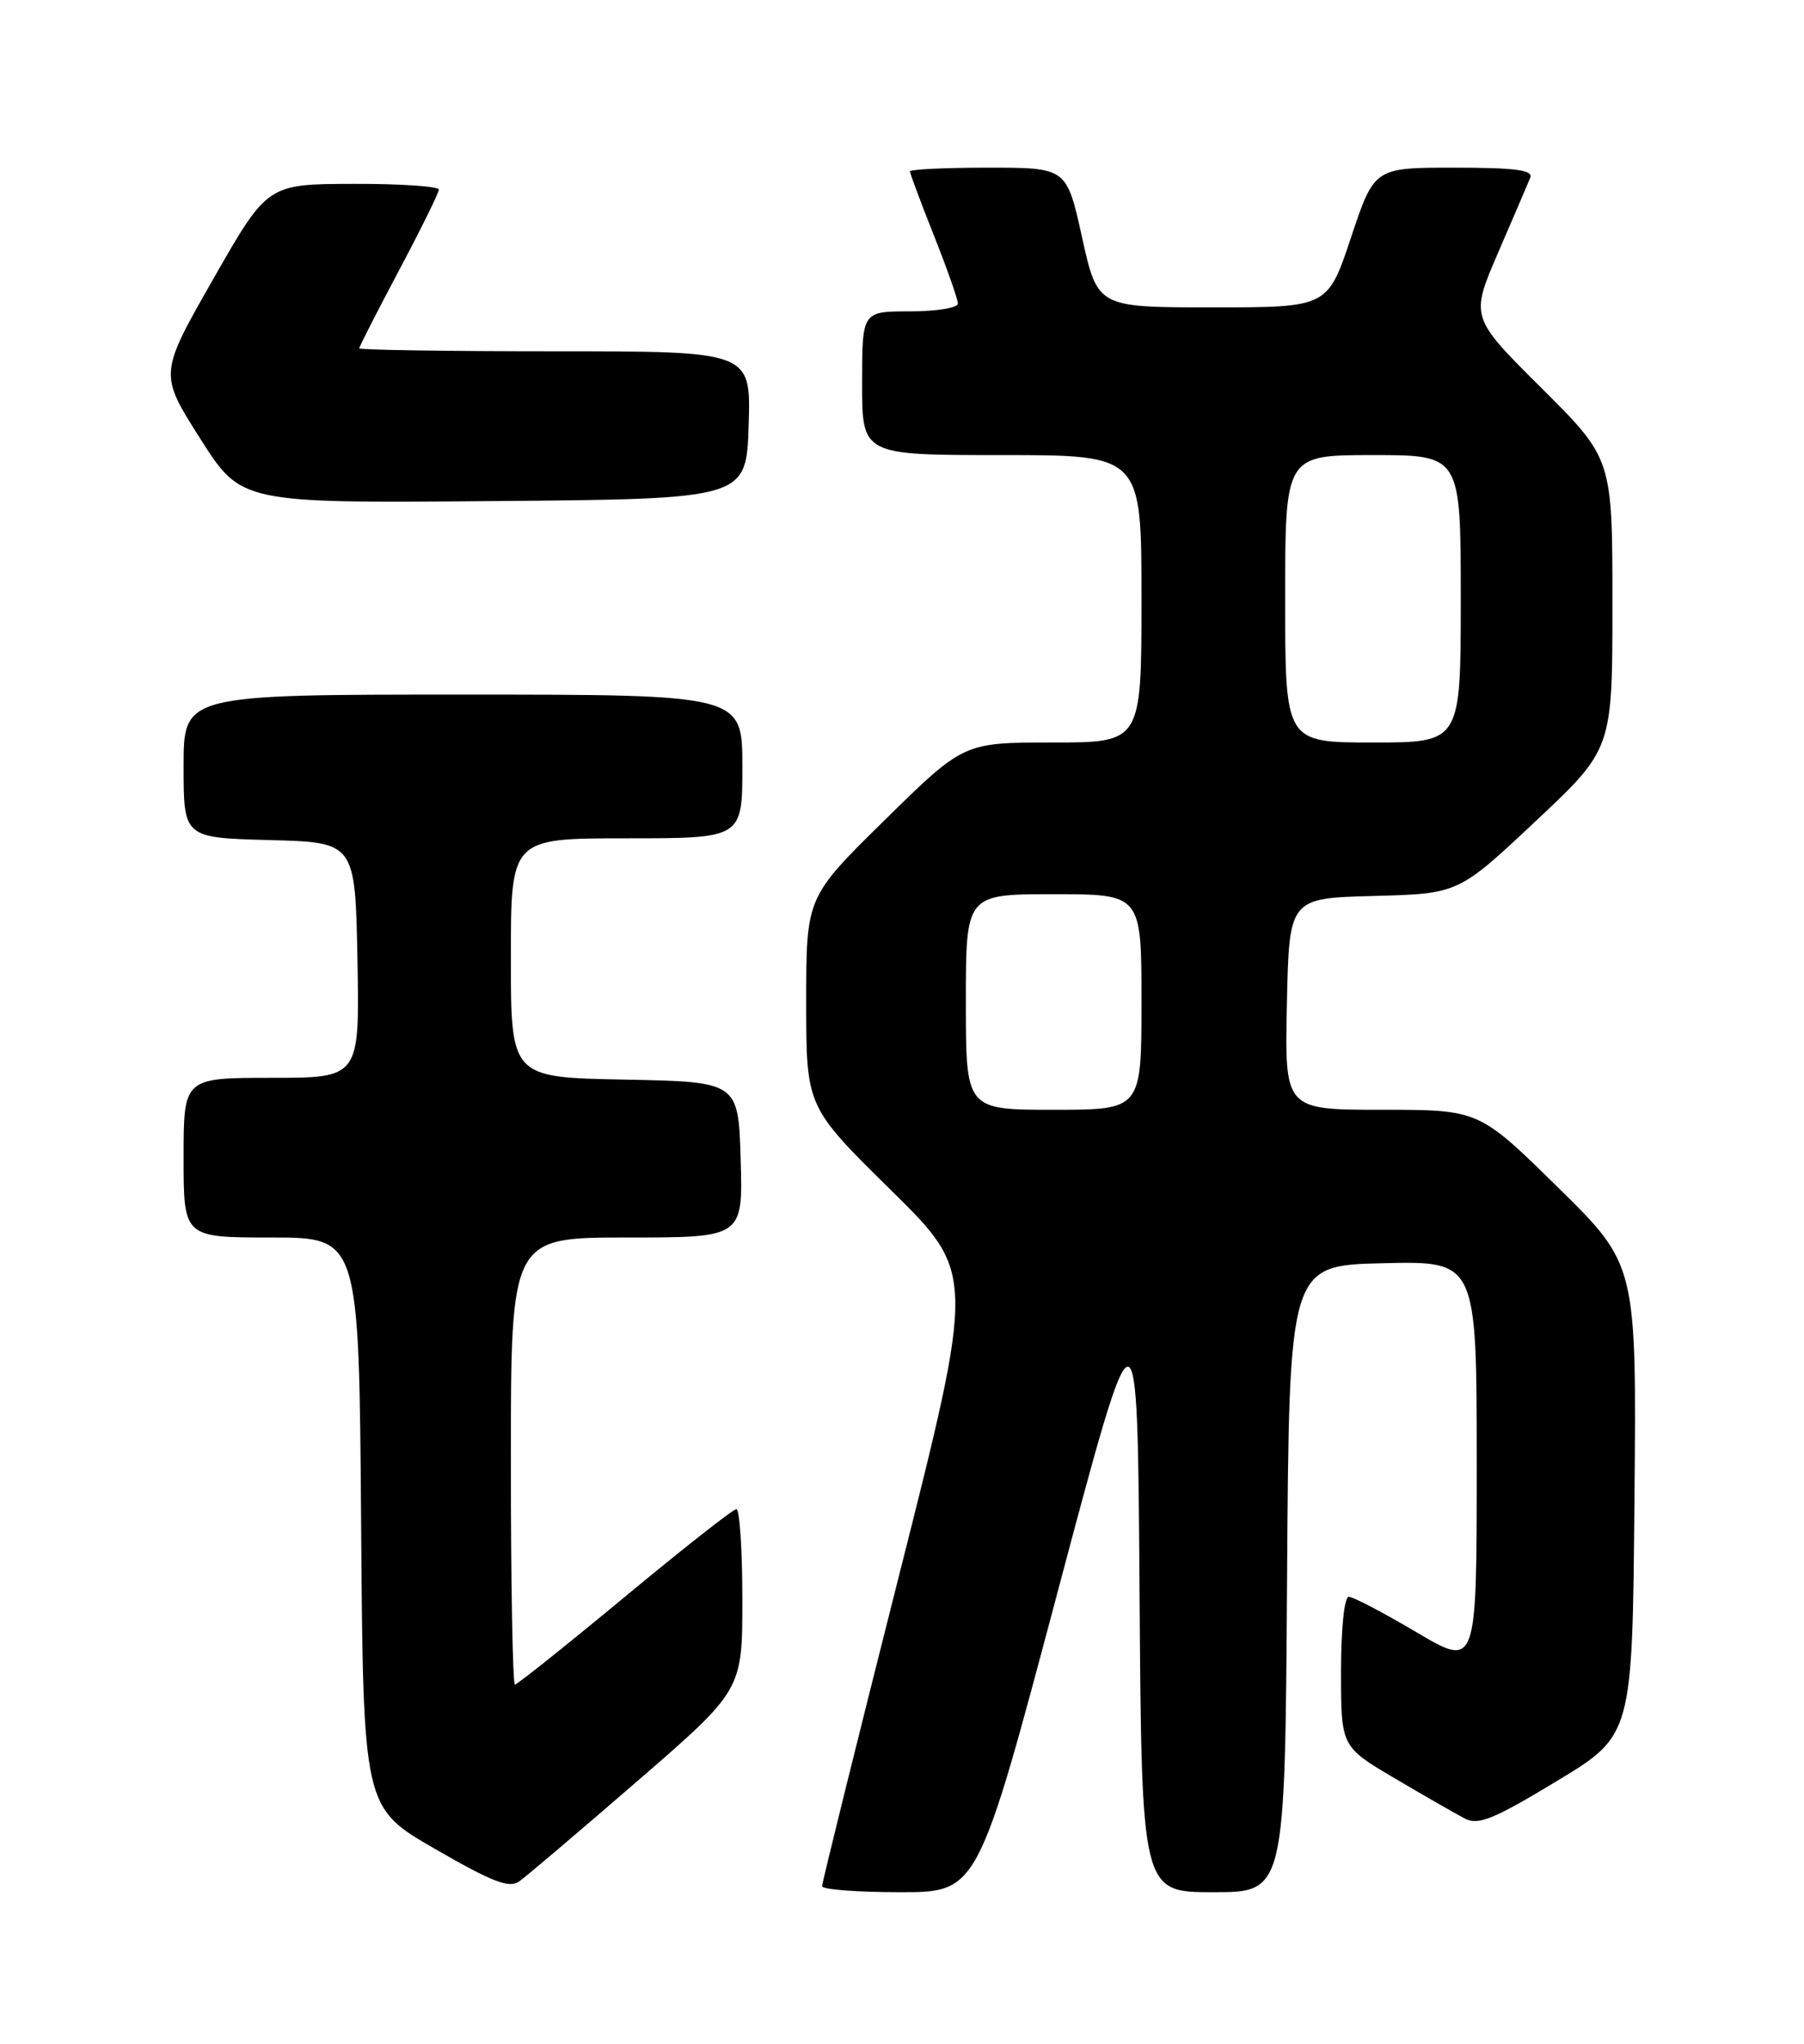 <?xml version="1.0" encoding="UTF-8" standalone="no"?>
<!DOCTYPE svg PUBLIC "-//W3C//DTD SVG 1.1//EN" "http://www.w3.org/Graphics/SVG/1.1/DTD/svg11.dtd" >
<svg xmlns="http://www.w3.org/2000/svg" xmlns:xlink="http://www.w3.org/1999/xlink" version="1.1" viewBox="0 0 226 256">
 <g >
 <path fill="currentColor"
d=" M 79.83 223.10 C 93.00 211.69 93.00 211.69 93.00 200.35 C 93.00 194.11 92.66 189.01 92.25 189.02 C 91.84 189.03 85.54 193.98 78.26 200.02 C 70.97 206.06 64.78 211.00 64.51 211.00 C 64.23 211.00 64.00 198.40 64.00 183.00 C 64.00 155.00 64.00 155.00 78.54 155.00 C 93.07 155.00 93.07 155.00 92.79 145.25 C 92.50 135.50 92.50 135.50 78.25 135.22 C 64.00 134.95 64.00 134.95 64.00 119.97 C 64.00 105.00 64.00 105.00 78.50 105.00 C 93.00 105.00 93.00 105.00 93.00 96.00 C 93.00 87.00 93.00 87.00 58.00 87.00 C 23.00 87.00 23.00 87.00 23.00 95.97 C 23.00 104.93 23.00 104.93 33.75 105.22 C 44.50 105.50 44.50 105.50 44.78 120.25 C 45.05 135.00 45.05 135.00 34.03 135.00 C 23.00 135.00 23.00 135.00 23.00 145.00 C 23.00 155.00 23.00 155.00 33.99 155.00 C 44.97 155.00 44.97 155.00 45.24 190.69 C 45.50 226.39 45.50 226.39 54.50 231.58 C 61.73 235.75 63.80 236.55 65.07 235.63 C 65.95 235.01 72.58 229.37 79.83 223.10 Z  M 132.50 199.38 C 142.50 161.77 142.50 161.77 142.76 199.38 C 143.02 237.00 143.02 237.00 152.00 237.00 C 160.98 237.00 160.98 237.00 161.24 197.75 C 161.50 158.50 161.50 158.50 173.25 158.22 C 185.00 157.94 185.00 157.94 185.00 183.42 C 185.00 208.90 185.00 208.90 177.47 204.45 C 173.33 202.00 169.51 200.00 168.97 200.00 C 168.41 200.00 168.00 203.98 168.00 209.39 C 168.00 218.77 168.00 218.77 174.75 222.75 C 178.46 224.94 182.41 227.20 183.52 227.78 C 185.20 228.65 187.13 227.86 195.02 223.09 C 204.50 217.36 204.50 217.36 204.76 187.88 C 205.03 158.40 205.03 158.40 195.15 148.70 C 185.28 139.00 185.28 139.00 173.11 139.00 C 160.94 139.00 160.94 139.00 161.22 125.75 C 161.50 112.50 161.50 112.50 172.10 112.22 C 182.71 111.94 182.71 111.94 192.35 102.88 C 202.00 93.83 202.00 93.83 202.00 75.64 C 202.00 57.46 202.00 57.46 193.10 48.59 C 184.19 39.73 184.19 39.73 187.69 31.62 C 189.62 27.15 191.43 22.94 191.71 22.25 C 192.09 21.30 189.81 21.00 182.19 21.00 C 172.17 21.00 172.17 21.00 169.25 29.75 C 166.33 38.50 166.33 38.50 151.92 38.50 C 137.50 38.50 137.50 38.50 135.56 29.75 C 133.63 21.00 133.63 21.00 123.81 21.00 C 118.42 21.00 114.00 21.21 114.00 21.47 C 114.00 21.73 115.35 25.35 117.00 29.50 C 118.65 33.65 120.00 37.49 120.00 38.03 C 120.00 38.56 117.30 39.00 114.00 39.00 C 108.00 39.00 108.00 39.00 108.00 48.00 C 108.00 57.00 108.00 57.00 125.50 57.00 C 143.00 57.00 143.00 57.00 143.00 75.00 C 143.00 93.00 143.00 93.00 131.86 93.00 C 120.72 93.00 120.72 93.00 110.86 102.69 C 101.00 112.37 101.00 112.37 101.00 125.50 C 101.00 138.62 101.00 138.62 111.60 149.05 C 122.20 159.48 122.20 159.48 112.59 197.49 C 107.30 218.40 102.98 235.84 102.99 236.25 C 102.99 236.66 107.39 237.00 112.75 237.00 C 122.50 237.00 122.50 237.00 132.50 199.38 Z  M 93.79 53.25 C 94.08 44.00 94.08 44.00 69.54 44.00 C 56.04 44.00 45.00 43.83 45.00 43.63 C 45.00 43.43 47.24 39.04 49.98 33.88 C 52.72 28.72 54.97 24.16 54.98 23.75 C 54.99 23.34 50.16 23.01 44.25 23.03 C 33.50 23.06 33.50 23.06 26.72 34.94 C 19.93 46.83 19.93 46.83 25.08 54.93 C 30.22 63.03 30.22 63.03 61.86 62.76 C 93.50 62.50 93.50 62.50 93.79 53.25 Z  M 121.00 125.50 C 121.00 112.00 121.00 112.00 132.00 112.00 C 143.00 112.00 143.00 112.00 143.00 125.50 C 143.00 139.00 143.00 139.00 132.00 139.00 C 121.00 139.00 121.00 139.00 121.00 125.50 Z  M 161.00 75.00 C 161.00 57.00 161.00 57.00 172.00 57.00 C 183.00 57.00 183.00 57.00 183.00 75.00 C 183.00 93.00 183.00 93.00 172.00 93.00 C 161.00 93.00 161.00 93.00 161.00 75.00 Z "/>
</g>
</svg>
